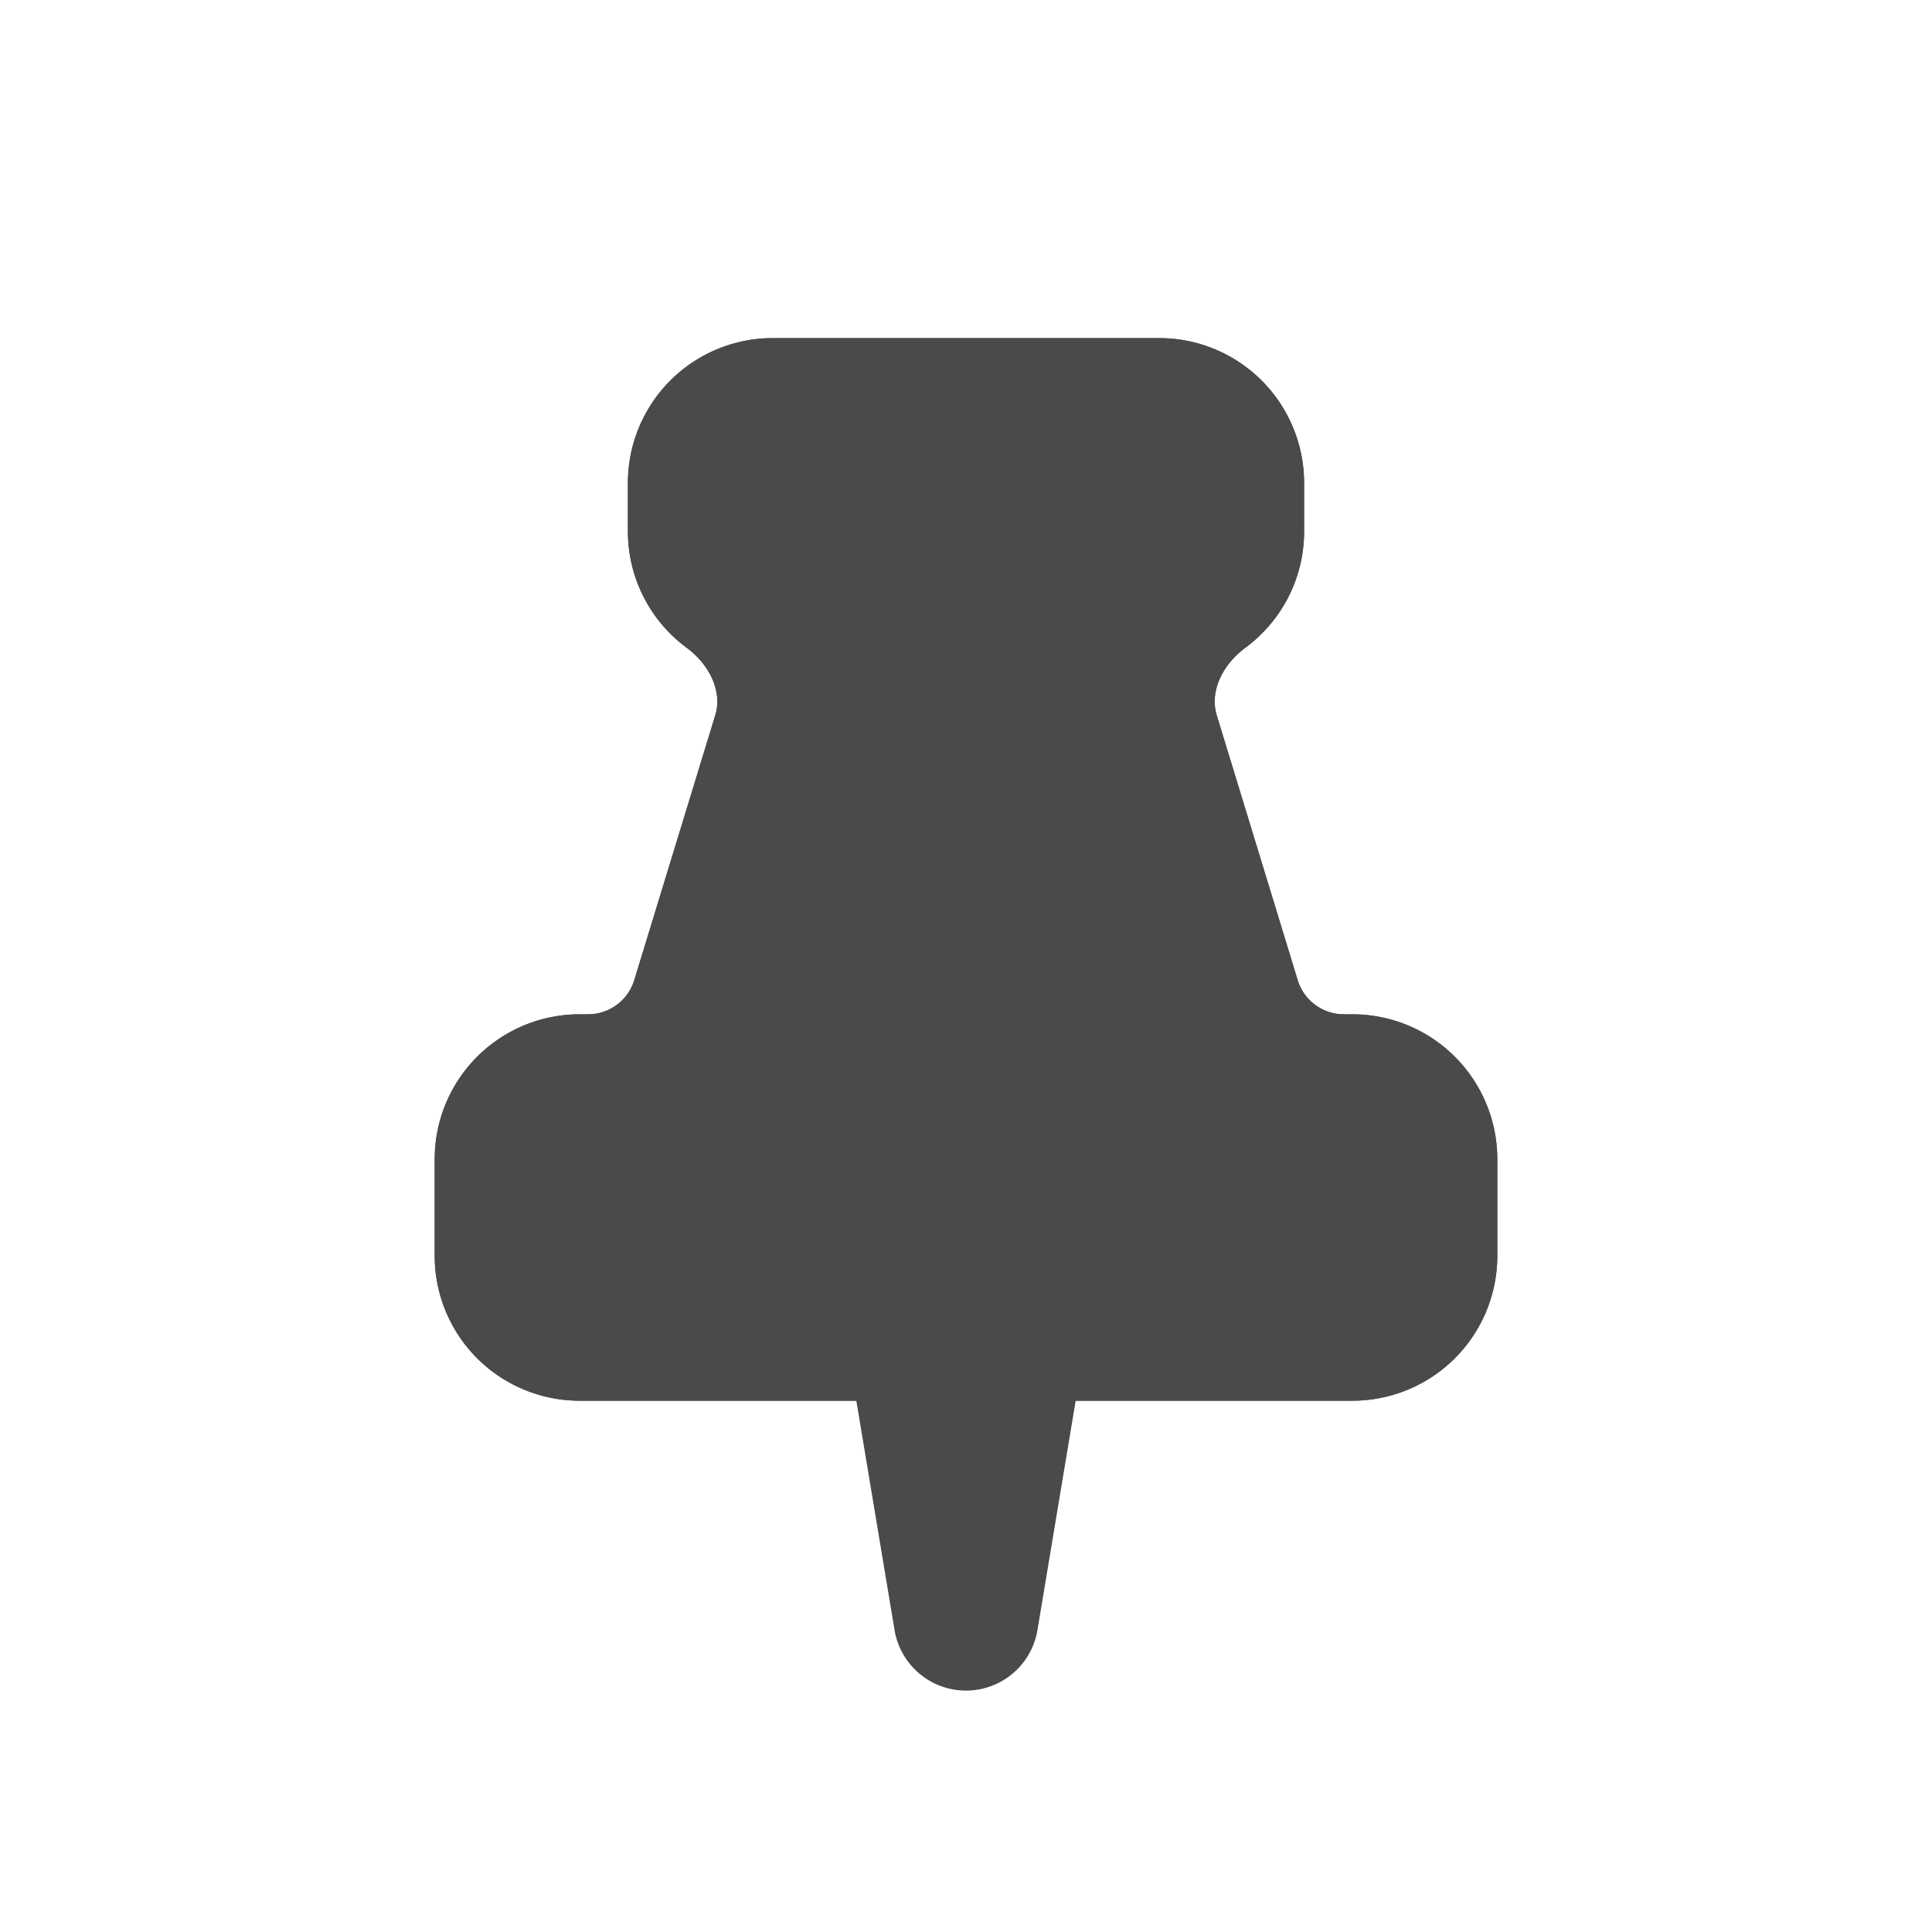 <svg viewBox="0 0 20 20" xmlns="http://www.w3.org/2000/svg"><path fill-rule="evenodd" d="M6.5 5v.5c0 .495.24.934.61 1.207.22.163.374.436.294.698l-.838 2.741a.5.5 0 0 1-.478.354h-.088a1.5 1.5 0 0 0-1.5 1.5v1a1.5 1.5 0 0 0 1.5 1.5h8a1.5 1.5 0 0 0 1.5-1.5v-1a1.5 1.5 0 0 0-1.5-1.5h-.088a.5.5 0 0 1-.479-.354l-.837-2.74c-.08-.263.074-.536.295-.7.37-.272.609-.711.609-1.206v-.5a1.5 1.5 0 0 0-1.5-1.5h-4a1.5 1.5 0 0 0-1.5 1.5z" fill="#4A4A4A"/><path fill-rule="evenodd" d="M8 5v.5c0-.001 0-.001 0 0 .489.362 1.18 1.227.839 2.343l-.839 2.741a2 2 0 0 1-1.912 1.416h-.088v1h8v-1h-.088a2 2 0 0 1-1.913-1.416l-.838-2.74c-.34-1.117.35-1.982.838-2.343l.001-.001v-.5h-4zm0 .502zm-1.5-.002v-.5a1.5 1.5 0 0 1 1.5-1.5h4a1.5 1.5 0 0 1 1.5 1.5v.5c0 .495-.24.934-.61 1.207-.22.163-.374.436-.294.698l.838 2.741a.5.5 0 0 0 .478.354h.088a1.5 1.5 0 0 1 1.5 1.5v1a1.5 1.5 0 0 1-1.5 1.5h-8a1.5 1.5 0 0 1-1.5-1.5v-1a1.5 1.5 0 0 1 1.5-1.5h.088a.5.5 0 0 0 .478-.354l.838-2.74c.08-.263-.074-.536-.295-.7a1.498 1.498 0 0 1-.609-1.206z" fill="#4A4A4A"/><path fill-rule="evenodd" d="M8.928 13.265a.75.75 0 0 1 .572-.265h1a.75.75 0 0 1 .74.873l-.5 3a.75.75 0 0 1-1.48 0l-.5-3a.75.75 0 0 1 .168-.608z" fill="#4A4A4A"/></svg>
